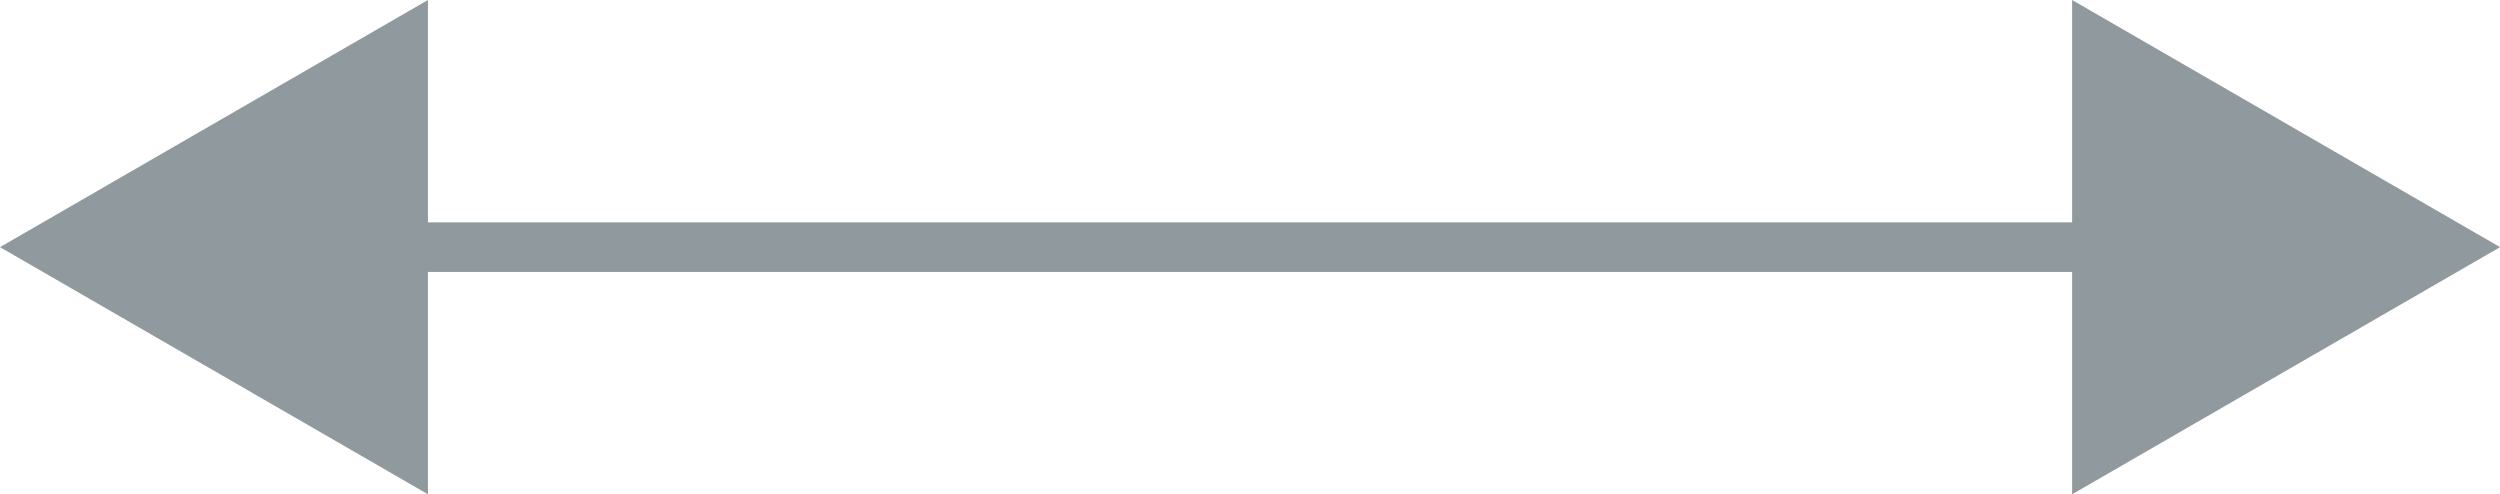 <svg xmlns="http://www.w3.org/2000/svg" width="37.832" height="7.48" viewBox="0 0 37.832 7.48"><defs><style>.a{fill:none;stroke:#90999d;stroke-width:0.75px;}.b{fill:#90999d;}</style></defs><g transform="translate(0 0)"><line class="a" x2="27.069" transform="translate(5.382 3.74)"/><path class="b" d="M6.476,0,0,3.74,6.476,7.48Z"/><path class="b" d="M31.357,0V7.48l6.476-3.74Z"/></g></svg>